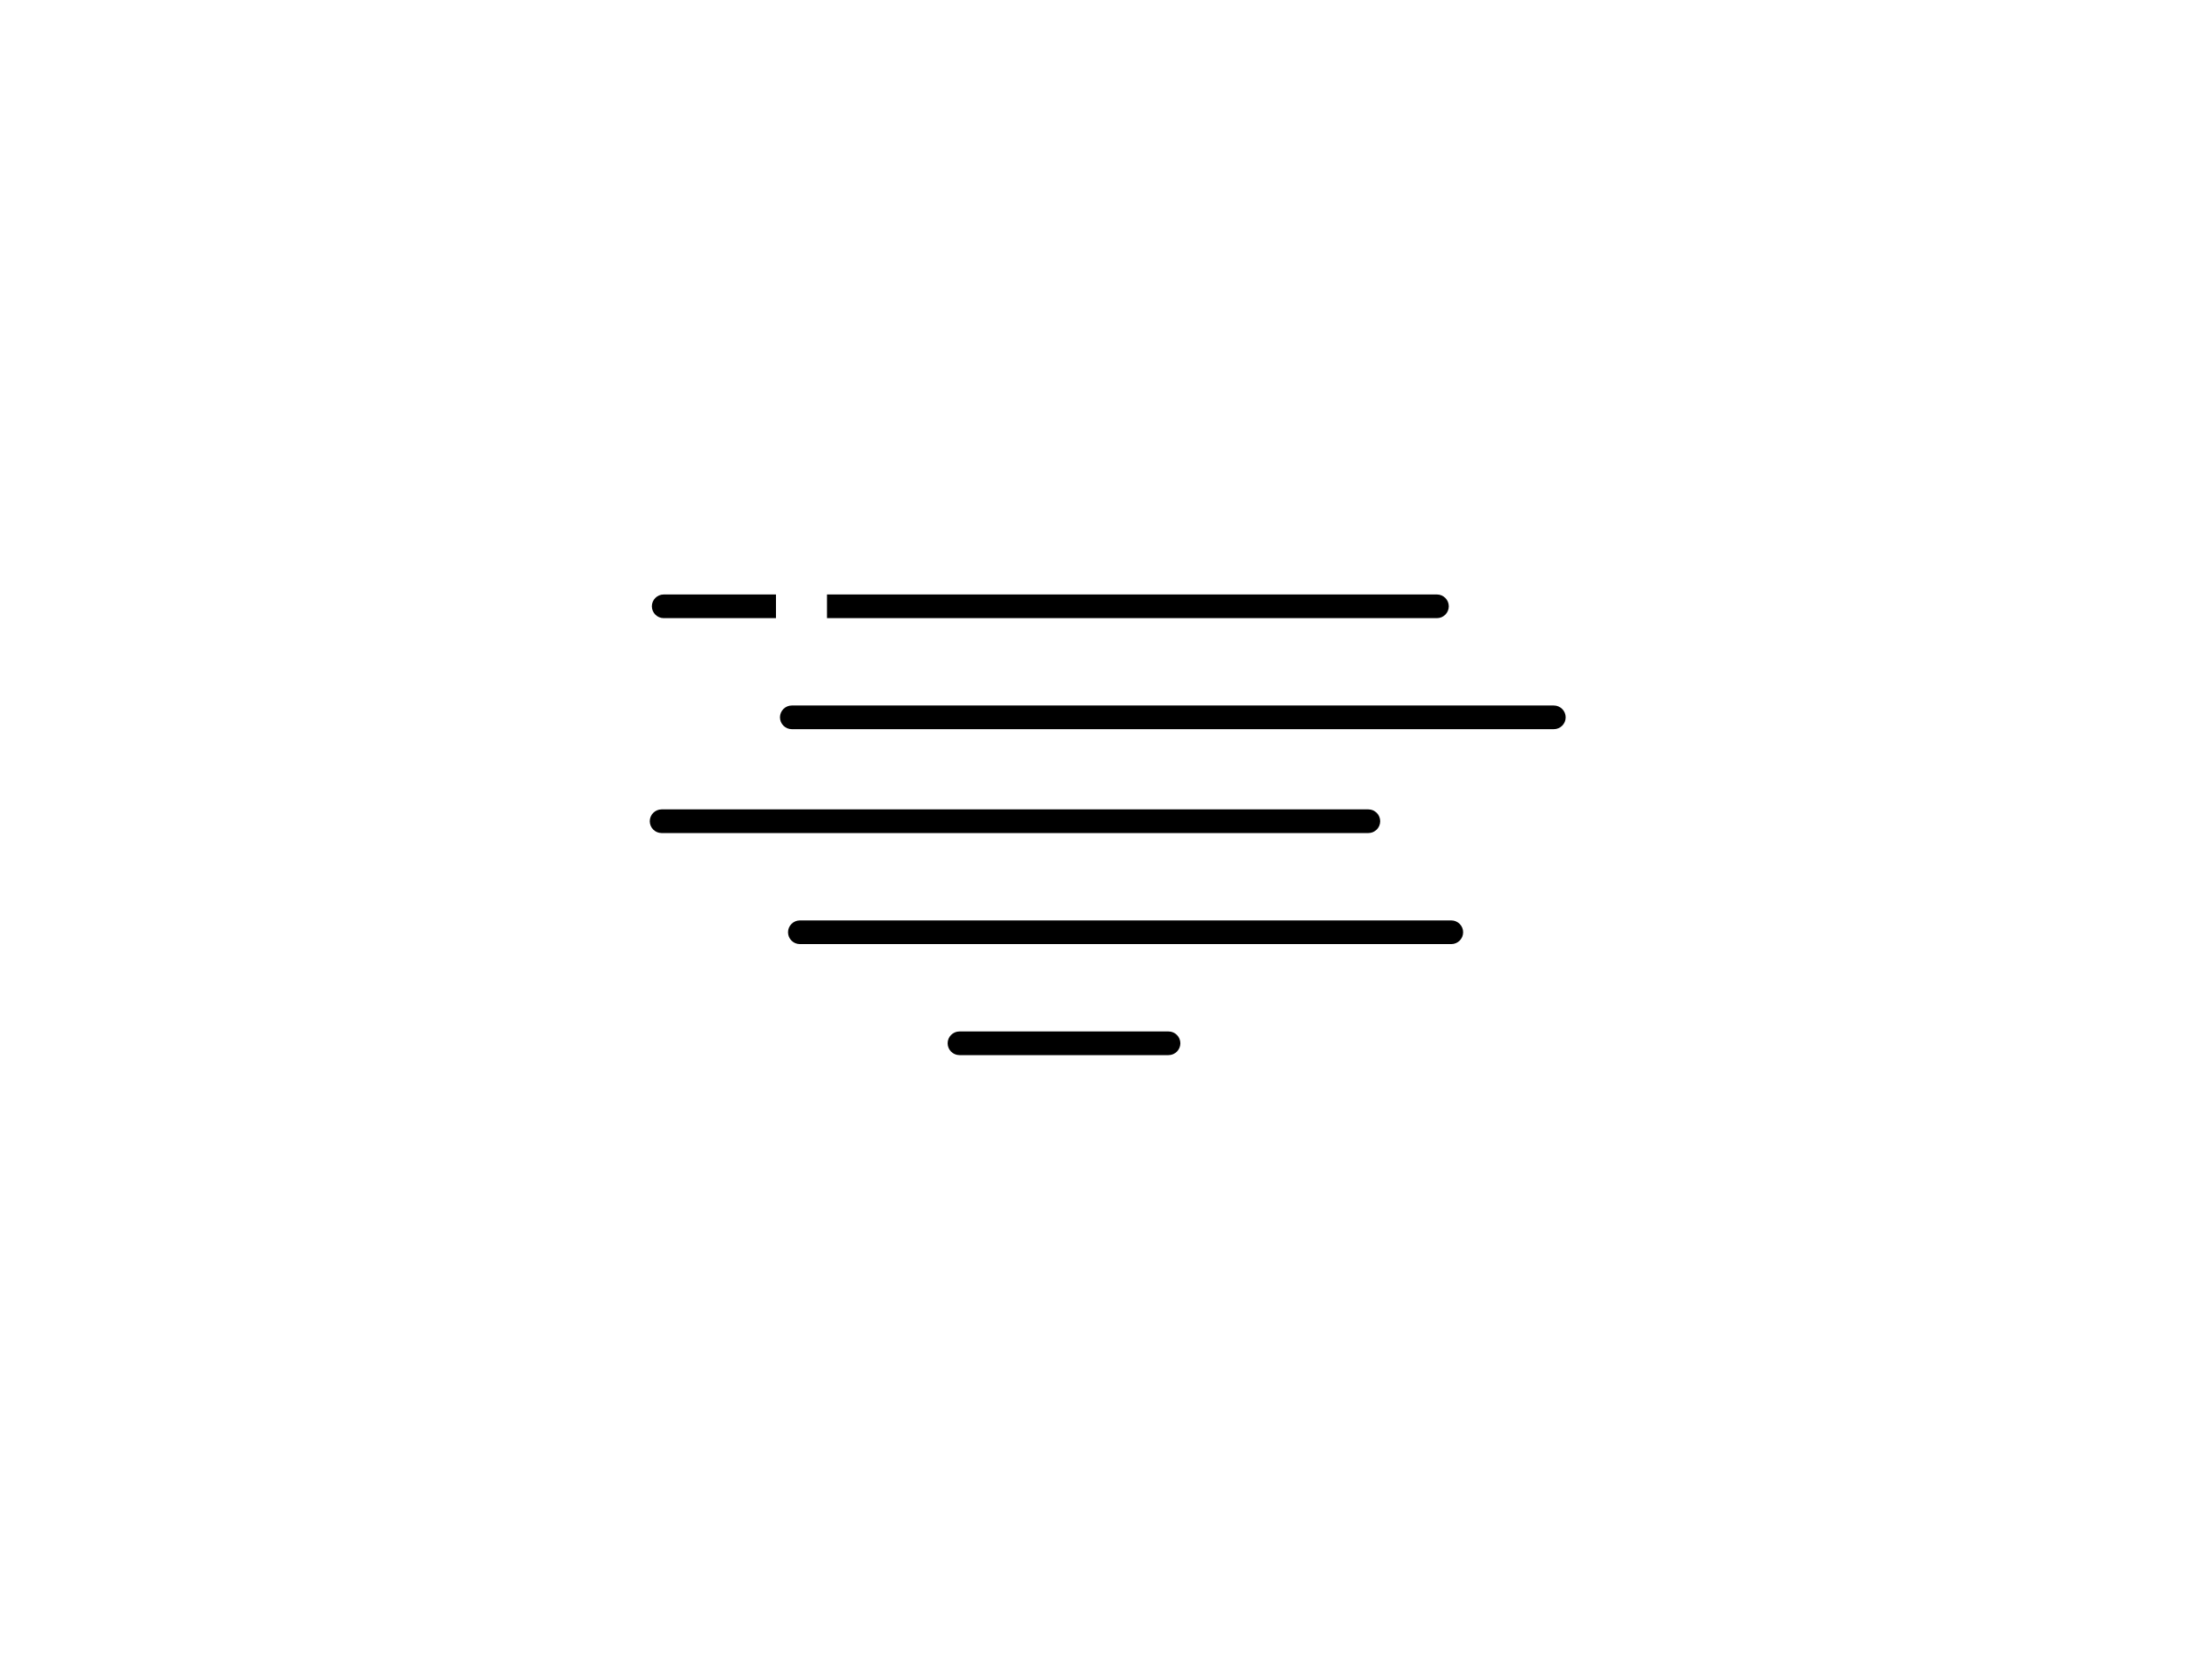 <svg  viewBox="0 0 160 120" fill="none" xmlns="http://www.w3.org/2000/svg">
<path d="M98.978 60.257H47.856C47.385 60.257 47 59.872 47 59.401C47 58.93 47.385 58.545 47.856 58.545H98.978C99.449 58.545 99.833 58.93 99.833 59.401C99.834 59.873 99.449 60.257 98.978 60.257Z" fill="black"/>
<path d="M104.978 68.289H57.856C57.385 68.289 57 67.904 57 67.433C57 66.962 57.385 66.577 57.856 66.577H104.978C105.449 66.577 105.833 66.962 105.833 67.433C105.833 67.904 105.449 68.289 104.978 68.289Z" fill="black"/>
<path d="M84.522 76.32H69.401C68.93 76.32 68.545 75.935 68.545 75.464C68.545 74.993 68.93 74.608 69.401 74.608H84.522C84.994 74.608 85.379 74.993 85.379 75.464C85.379 75.935 84.994 76.32 84.522 76.32Z" fill="black"/>
<path d="M59.817 44.712H103.939C104.41 44.712 104.795 44.327 104.795 43.856C104.795 43.385 104.41 43 103.939 43H59.817V44.712Z" fill="black"/>
<path d="M48.008 44.712H56.129V43H48.008C47.537 43 47.151 43.385 47.151 43.856C47.152 44.326 47.537 44.712 48.008 44.712Z" fill="black"/>
<path d="M57.273 52.743H112.394C112.865 52.743 113.249 52.358 113.249 51.887C113.249 51.416 112.864 51.031 112.394 51.031H57.273C56.802 51.031 56.417 51.416 56.417 51.887C56.417 52.358 56.802 52.743 57.273 52.743Z" fill="black"/>
</svg>

